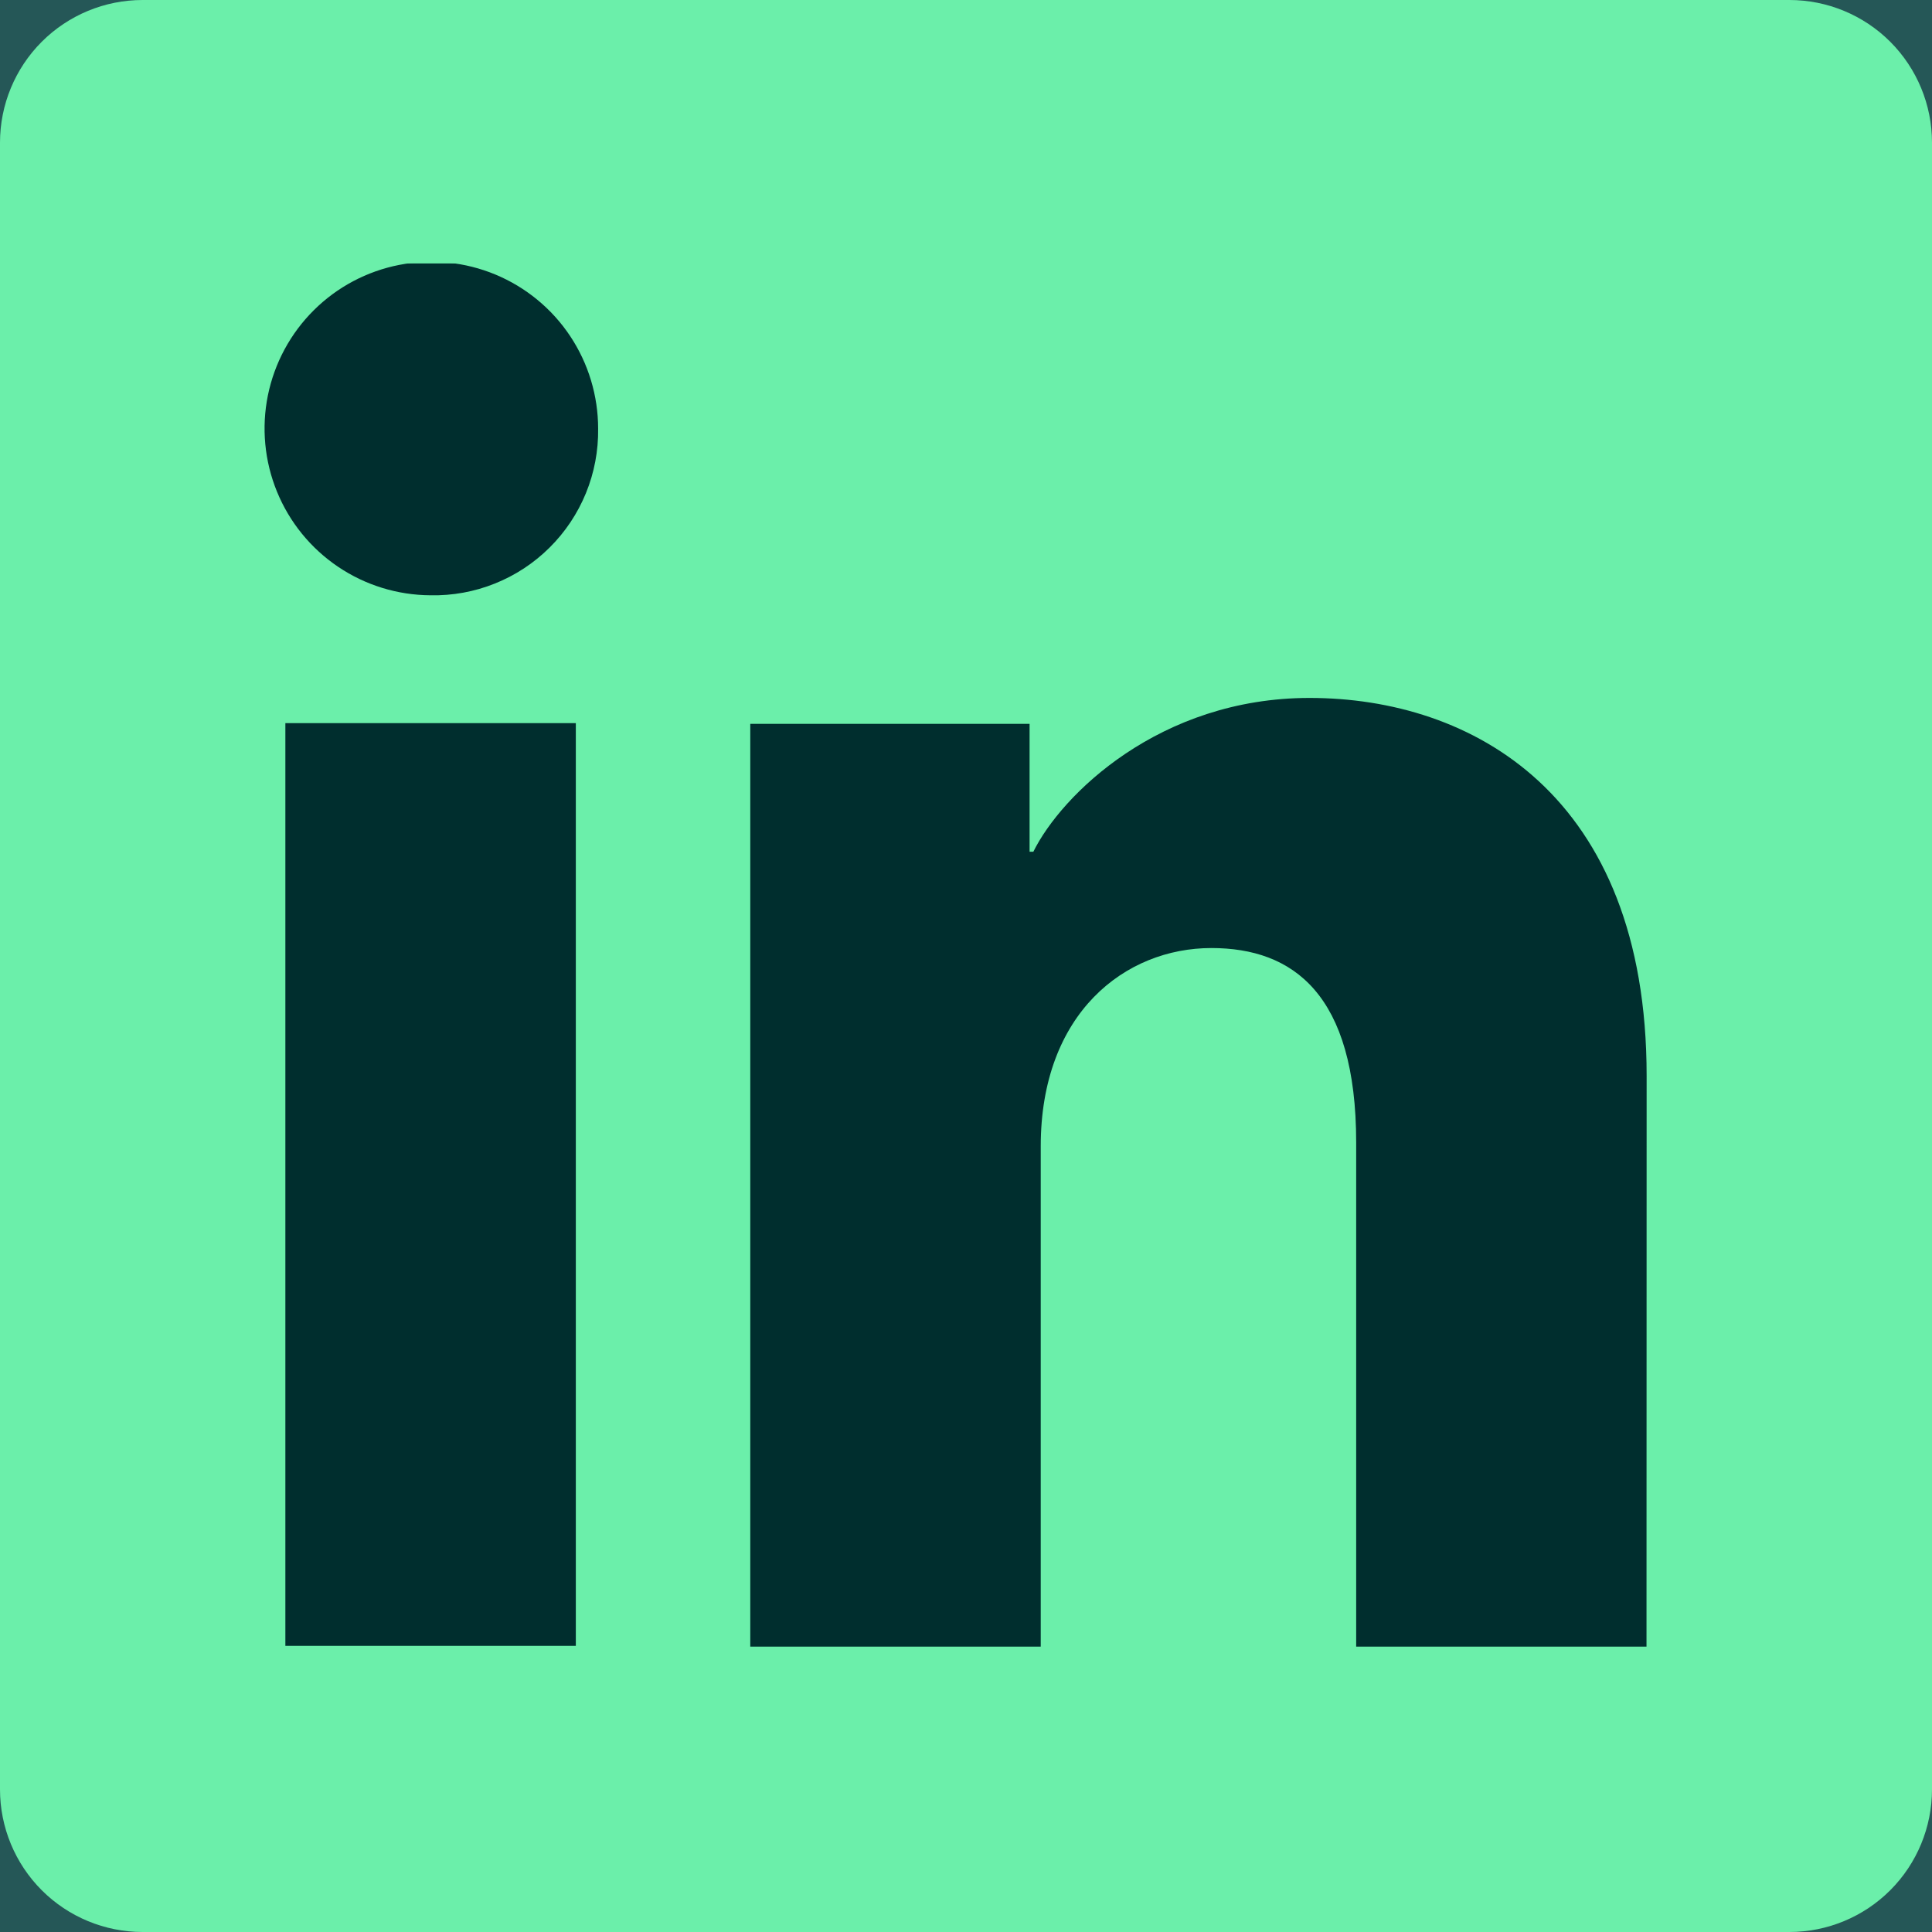 <svg width="44" height="44" viewBox="0 0 44 44" fill="none" xmlns="http://www.w3.org/2000/svg">
<g clip-path="url(#clip0_124_34)">
<rect width="44" height="44" fill="#255757"/>
<path d="M11.157 43.844C8.541 43.725 7.119 43.29 6.174 42.921C4.921 42.433 4.028 41.853 3.087 40.914C2.147 39.975 1.565 39.082 1.08 37.829C0.711 36.883 0.276 35.462 0.157 32.845C0.026 30.017 0 29.168 0 22.002C0 14.836 0.029 13.988 0.156 11.157C0.275 8.541 0.713 7.122 1.079 6.174C1.567 4.921 2.149 4.028 3.086 3.086C4.025 2.147 4.918 1.564 6.172 1.079C7.118 0.71 8.539 0.275 11.156 0.156C13.986 0.026 14.836 0 21.999 0C29.166 0 30.013 0.029 32.844 0.156C35.461 0.275 36.88 0.713 37.828 1.079C39.081 1.564 39.974 2.147 40.914 3.086C41.854 4.025 42.433 4.92 42.921 6.172C43.29 7.118 43.725 8.539 43.844 11.156C43.974 13.987 44 14.835 44 22.001C44 29.164 43.974 30.014 43.844 32.845C43.725 35.462 43.287 36.883 42.921 37.829C42.433 39.082 41.853 39.975 40.914 40.914C39.975 41.853 39.081 42.433 37.828 42.921C36.882 43.29 35.461 43.725 32.844 43.844C30.015 43.974 29.166 44 21.999 44C14.836 44 13.986 43.975 11.157 43.844Z" fill="url(#paint0_radial_124_34)"/>
<path d="M11.157 43.844C8.541 43.725 7.119 43.29 6.174 42.921C4.921 42.433 4.028 41.853 3.087 40.914C2.147 39.975 1.565 39.082 1.08 37.829C0.711 36.883 0.276 35.462 0.157 32.845C0.026 30.017 0 29.168 0 22.002C0 14.836 0.029 13.988 0.156 11.157C0.275 8.541 0.713 7.122 1.079 6.174C1.567 4.921 2.149 4.028 3.086 3.086C4.025 2.147 4.918 1.564 6.172 1.079C7.118 0.71 8.539 0.275 11.156 0.156C13.986 0.026 14.836 0 21.999 0C29.166 0 30.013 0.029 32.844 0.156C35.461 0.275 36.88 0.713 37.828 1.079C39.081 1.564 39.974 2.147 40.914 3.086C41.854 4.025 42.433 4.92 42.921 6.172C43.29 7.118 43.725 8.539 43.844 11.156C43.974 13.987 44 14.835 44 22.001C44 29.164 43.974 30.014 43.844 32.845C43.725 35.462 43.287 36.883 42.921 37.829C42.433 39.082 41.853 39.975 40.914 40.914C39.975 41.853 39.081 42.433 37.828 42.921C36.882 43.29 35.461 43.725 32.844 43.844C30.015 43.974 29.166 44 21.999 44C14.836 44 13.986 43.975 11.157 43.844Z" fill="#6BEFAA"/>
<path d="M16.598 22.094C16.598 19.085 19.037 16.645 22.046 16.645C25.055 16.645 27.495 19.085 27.495 22.094C27.495 25.103 25.055 27.543 22.046 27.543C19.037 27.543 16.598 25.103 16.598 22.094ZM13.652 22.094C13.652 26.73 17.41 30.487 22.046 30.487C26.681 30.487 30.439 26.73 30.439 22.094C30.439 17.458 26.681 13.7 22.046 13.7C17.41 13.7 13.652 17.458 13.652 22.094H13.652ZM28.81 13.367C28.81 13.755 28.925 14.135 29.14 14.457C29.356 14.78 29.662 15.031 30.02 15.18C30.379 15.329 30.773 15.368 31.154 15.292C31.534 15.217 31.884 15.03 32.158 14.756C32.433 14.482 32.62 14.132 32.695 13.752C32.771 13.371 32.733 12.977 32.584 12.618C32.436 12.26 32.185 11.953 31.862 11.738C31.54 11.522 31.16 11.407 30.773 11.407H30.772C30.252 11.407 29.753 11.614 29.385 11.981C29.017 12.349 28.811 12.847 28.81 13.367ZM15.442 35.399C13.848 35.327 12.982 35.061 12.406 34.837C11.643 34.54 11.099 34.186 10.526 33.614C9.954 33.043 9.599 32.499 9.303 31.735C9.079 31.16 8.814 30.294 8.741 28.7C8.662 26.977 8.646 26.459 8.646 22.094C8.646 17.729 8.663 17.213 8.741 15.488C8.814 13.895 9.081 13.03 9.303 12.453C9.601 11.69 9.954 11.145 10.526 10.572C11.098 10 11.642 9.646 12.406 9.35C12.982 9.125 13.848 8.86 15.442 8.787C17.165 8.708 17.683 8.692 22.046 8.692C26.409 8.692 26.927 8.709 28.652 8.788C30.245 8.86 31.11 9.128 31.687 9.35C32.45 9.646 32.995 10.001 33.567 10.573C34.14 11.144 34.493 11.69 34.79 12.453C35.014 13.028 35.28 13.895 35.352 15.489C35.432 17.213 35.447 17.729 35.447 22.094C35.447 26.459 35.432 26.976 35.352 28.7C35.28 30.294 35.013 31.16 34.79 31.736C34.493 32.499 34.139 33.043 33.567 33.614C32.996 34.186 32.45 34.54 31.687 34.837C31.112 35.062 30.245 35.327 28.652 35.4C26.929 35.479 26.411 35.495 22.046 35.495C17.681 35.495 17.164 35.479 15.442 35.4V35.399ZM15.307 5.847C13.566 5.926 12.377 6.202 11.339 6.606C10.264 7.023 9.353 7.583 8.443 8.491C7.534 9.4 6.975 10.311 6.558 11.387C6.154 12.426 5.878 13.614 5.799 15.355C5.718 17.097 5.7 17.655 5.7 22.094C5.7 26.533 5.718 27.09 5.799 28.833C5.878 30.573 6.154 31.762 6.558 32.801C6.975 33.875 7.534 34.788 8.443 35.696C9.353 36.604 10.263 37.163 11.339 37.582C12.379 37.986 13.566 38.262 15.307 38.341C17.05 38.42 17.607 38.44 22.046 38.44C26.485 38.44 27.042 38.422 28.785 38.341C30.525 38.262 31.714 37.986 32.753 37.582C33.827 37.163 34.739 36.605 35.648 35.696C36.558 34.788 37.115 33.875 37.534 32.801C37.938 31.762 38.215 30.573 38.293 28.833C38.372 27.089 38.391 26.533 38.391 22.094C38.391 17.655 38.372 17.097 38.293 15.355C38.214 13.614 37.938 12.425 37.534 11.387C37.115 10.312 36.557 9.401 35.648 8.491C34.74 7.581 33.827 7.023 32.754 6.606C31.714 6.202 30.525 5.925 28.786 5.847C27.043 5.767 26.486 5.748 22.048 5.748C17.609 5.748 17.051 5.766 15.307 5.847" fill="#002E2E"/>
<rect x="5" y="6" width="35" height="32" fill="#002E2E"/>
<path d="M40.752 0H3.248C2.387 0 1.56 0.342 0.951 0.951C0.342 1.56 0 2.387 0 3.248V40.752C0 41.613 0.342 42.44 0.951 43.049C1.56 43.658 2.387 44 3.248 44H40.752C41.613 44 42.44 43.658 43.049 43.049C43.658 42.44 44 41.613 44 40.752V3.248C44 2.387 43.658 1.56 43.049 0.951C42.44 0.342 41.613 0 40.752 0ZM13.114 37.483H6.499V16.469H13.114V37.483ZM9.802 13.557C9.052 13.553 8.32 13.327 7.698 12.907C7.076 12.487 6.592 11.892 6.308 11.197C6.024 10.503 5.952 9.74 6.101 9.004C6.251 8.269 6.614 7.594 7.147 7.065C7.679 6.536 8.356 6.177 9.092 6.033C9.829 5.888 10.591 5.965 11.284 6.253C11.977 6.542 12.569 7.029 12.985 7.654C13.4 8.278 13.622 9.012 13.622 9.762C13.629 10.265 13.535 10.764 13.345 11.229C13.155 11.694 12.874 12.116 12.517 12.47C12.161 12.825 11.737 13.103 11.27 13.29C10.804 13.477 10.305 13.568 9.802 13.557ZM37.498 37.501H30.886V26.021C30.886 22.636 29.446 21.591 27.589 21.591C25.627 21.591 23.702 23.069 23.702 26.107V37.501H17.087V16.485H23.448V19.397H23.534C24.172 18.104 26.409 15.895 29.822 15.895C33.513 15.895 37.501 18.086 37.501 24.503L37.498 37.501Z" fill="#6BEFAA"/>
</g>
<defs>
<radialGradient id="paint0_radial_124_34" cx="0" cy="0" r="1" gradientUnits="userSpaceOnUse" gradientTransform="translate(2.848 43.036) scale(55.864)">
<stop offset="0.09" stop-color="#FA8F21"/>
<stop offset="0.78" stop-color="#D82D7E"/>
</radialGradient>
<clipPath id="clip0_124_34">
<rect width="44" height="44" fill="white"/>
</clipPath>
</defs>
</svg>
